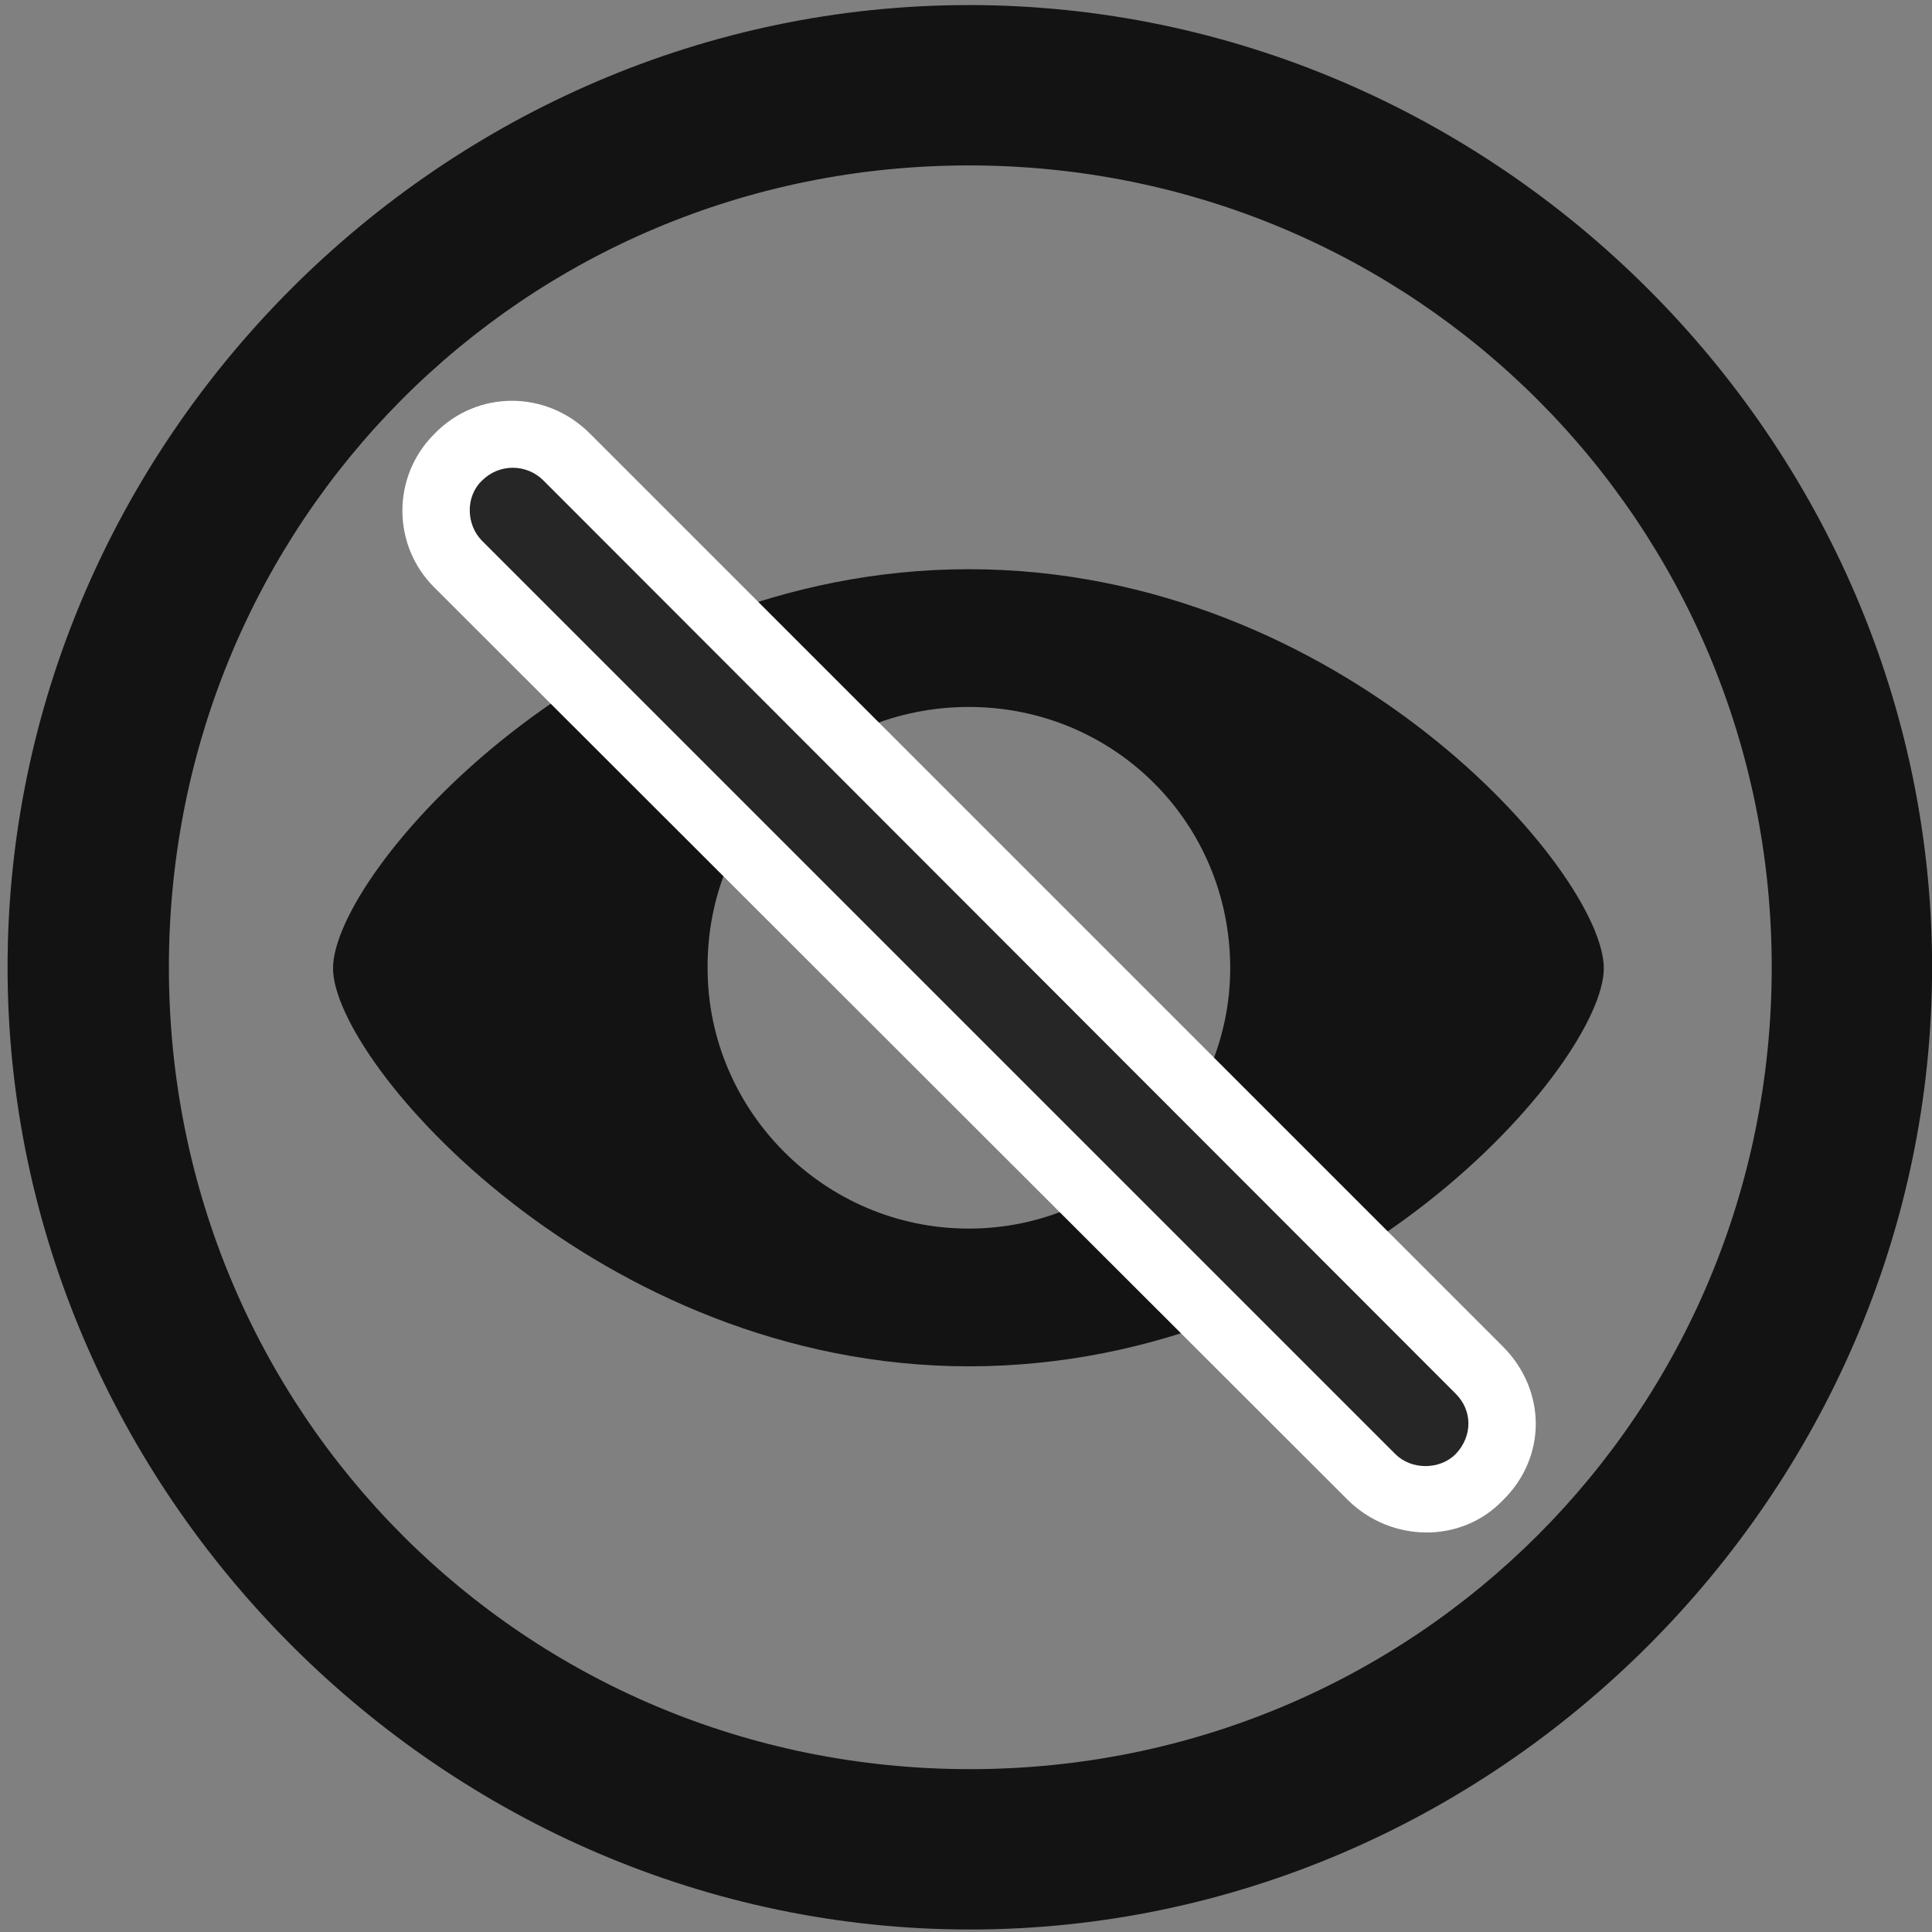 <svg width="24" height="24" viewBox="0 0 24 24" fill="none" xmlns="http://www.w3.org/2000/svg">
<rect x="0" y="0" width="24" height="24" fill="#808080" stroke="none"/>
<g clip-path="url(#clip0_2207_18462)">
<path d="M12.048 23.969C18.587 23.969 24.001 18.544 24.001 12.016C24.001 5.477 18.575 0.063 12.036 0.063C5.509 0.063 0.094 5.477 0.094 12.016C0.094 18.544 5.52 23.969 12.048 23.969ZM12.048 21.977C6.516 21.977 2.098 17.547 2.098 12.016C2.098 6.485 6.505 2.055 12.036 2.055C17.567 2.055 22.009 6.485 22.009 12.016C22.009 17.547 17.579 21.977 12.048 21.977Z" fill="black" fill-opacity="0.85"/>
<path d="M12.036 16.973C16.688 16.973 19.923 13.2 19.923 12.028C19.923 10.844 16.677 7.071 12.036 7.071C7.395 7.071 4.137 10.844 4.137 12.028C4.137 13.2 7.43 16.973 12.036 16.973ZM12.036 15.262C10.231 15.262 8.79 13.786 8.79 12.028C8.778 10.211 10.231 8.782 12.036 8.782C13.829 8.782 15.282 10.211 15.282 12.028C15.282 13.786 13.829 15.262 12.036 15.262Z" fill="black" fill-opacity="0.85"/>
<path d="M16.747 18.637C17.286 19.165 18.153 19.176 18.669 18.637C19.22 18.098 19.208 17.266 18.669 16.727L7.325 5.383C6.786 4.844 5.93 4.844 5.403 5.383C4.864 5.911 4.864 6.778 5.403 7.305L16.747 18.637Z" fill="white"/>
<path d="M17.333 18.063C17.532 18.262 17.884 18.262 18.083 18.063C18.294 17.84 18.294 17.524 18.083 17.313L6.751 5.969C6.54 5.758 6.2 5.758 5.989 5.969C5.778 6.168 5.79 6.52 5.989 6.719L17.333 18.063Z" fill="black" fill-opacity="0.85"/>
</g>
<defs>
<clipPath id="clip0_2207_18462">
<rect width="23.906" height="23.918" fill="white" transform="translate(0.094 0.063)"/>
</clipPath>
</defs>
</svg>

